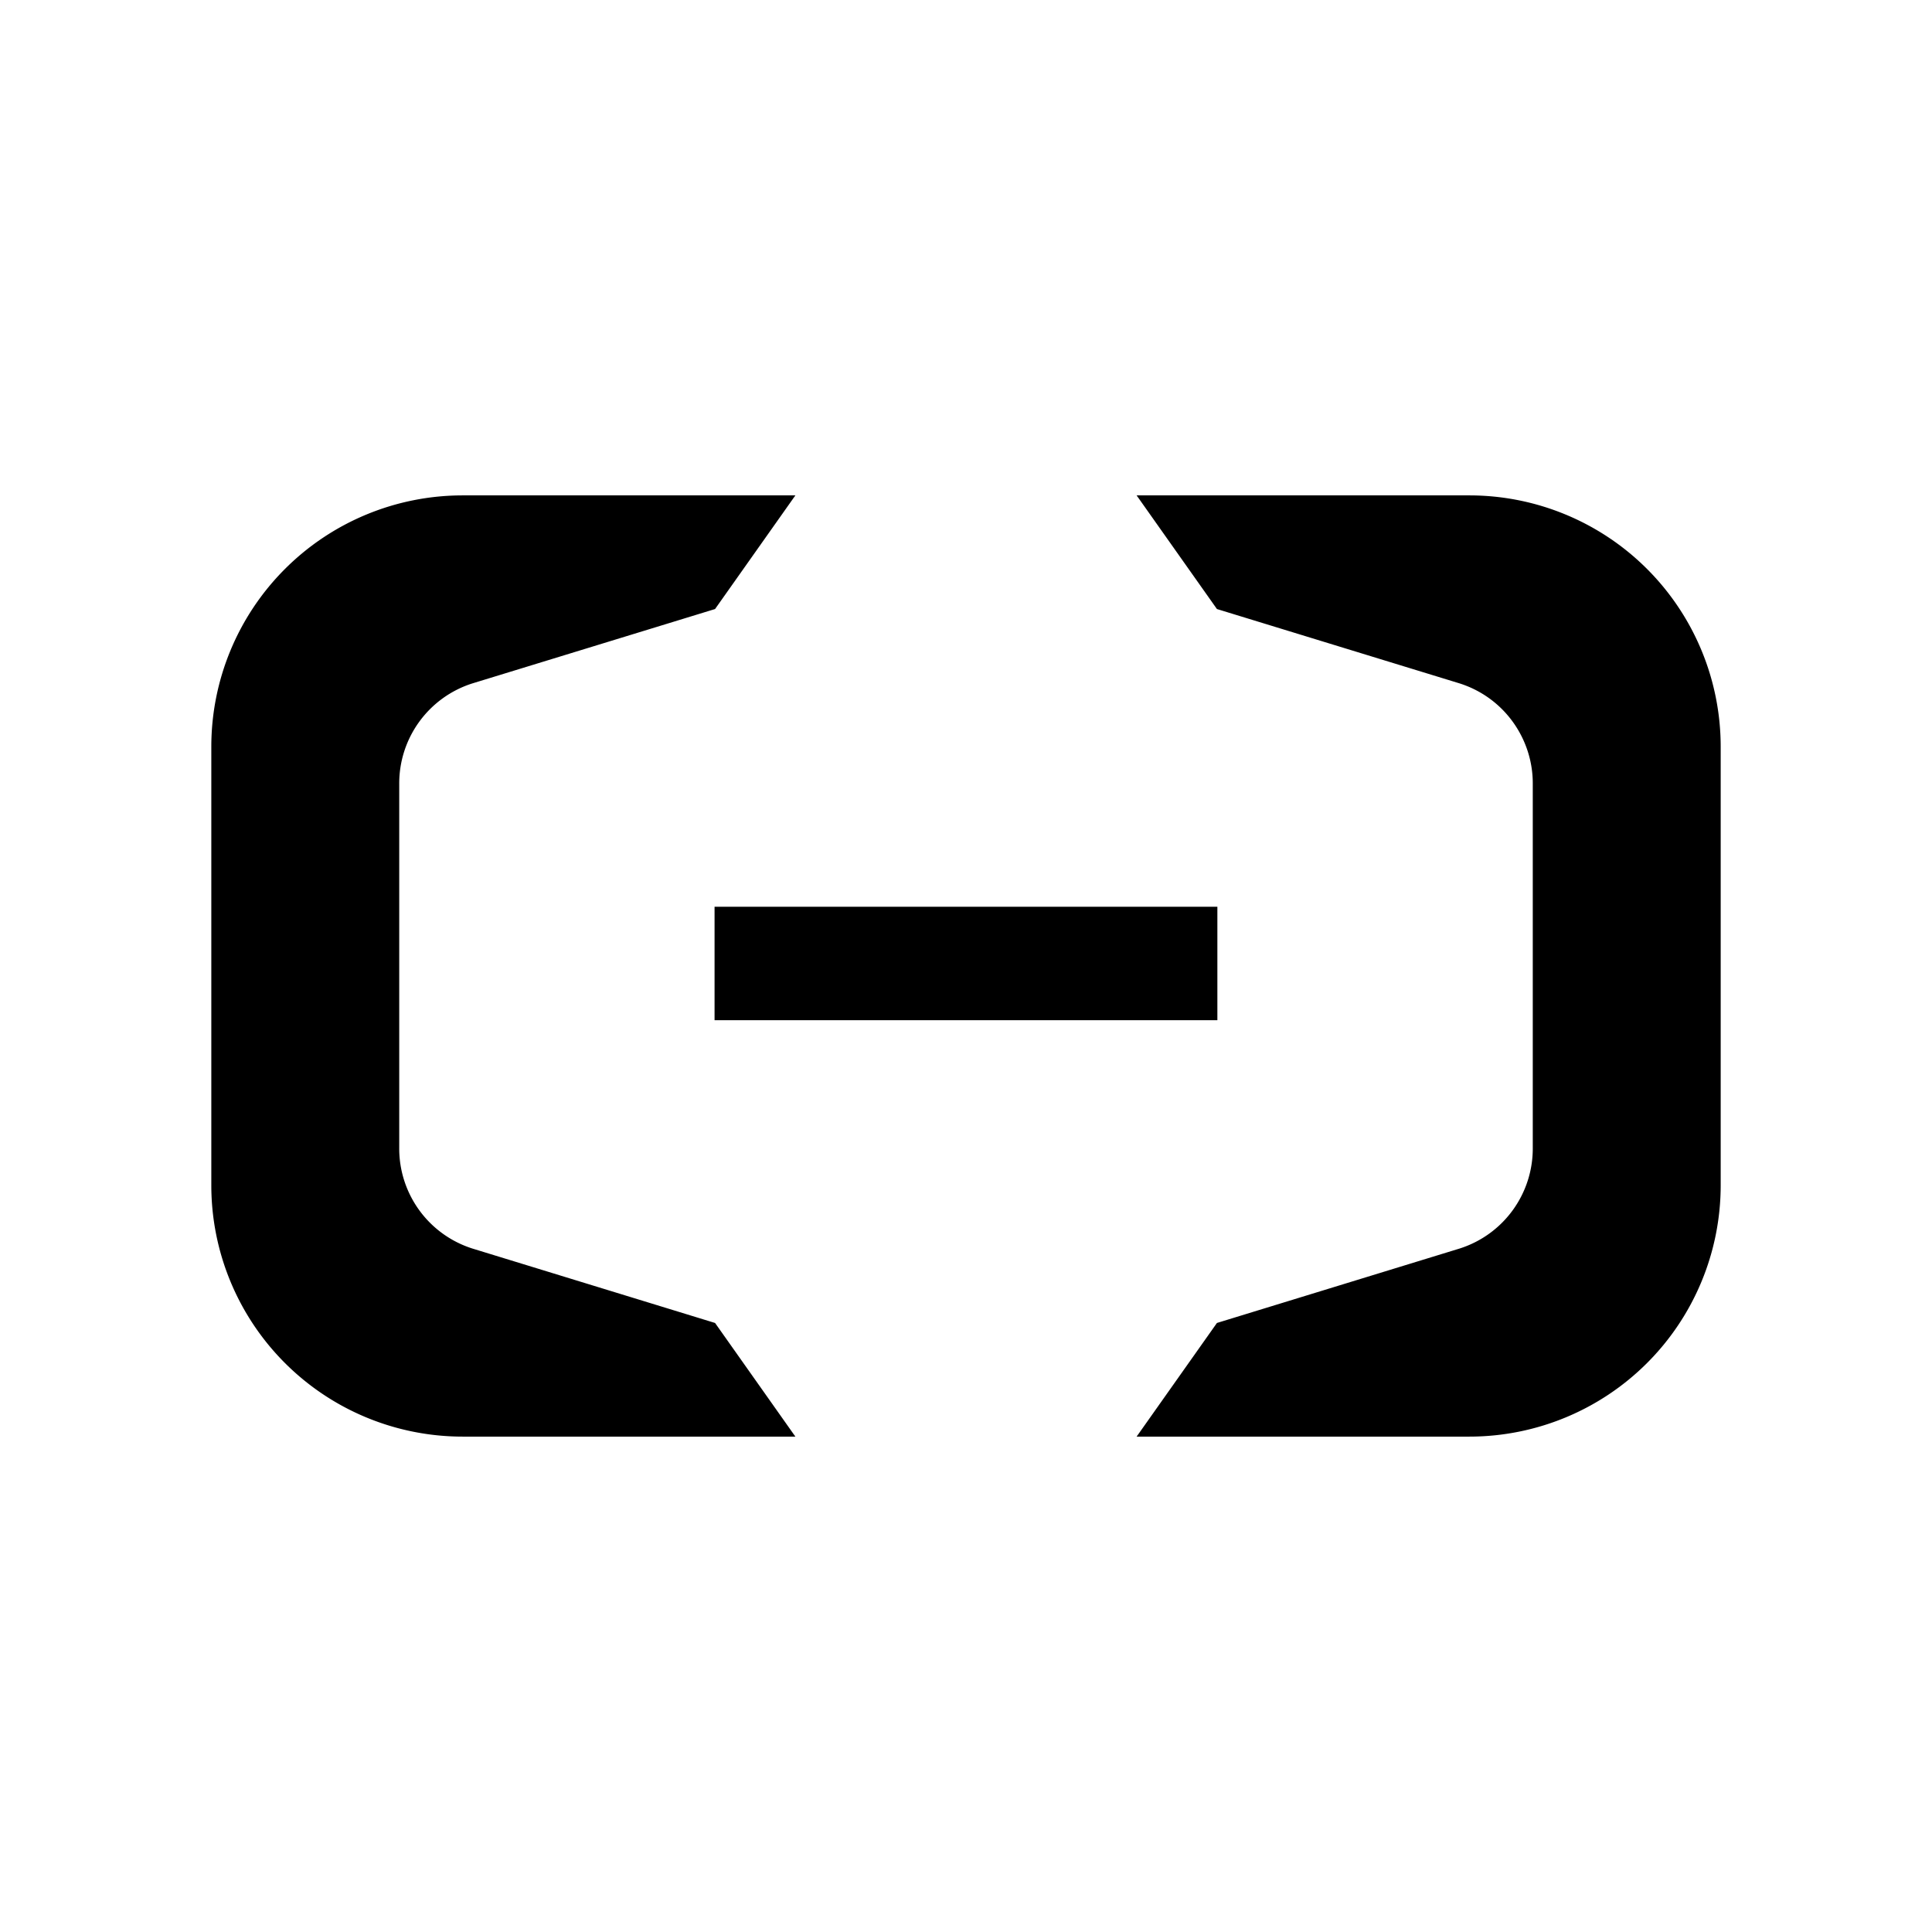 <svg xmlns="http://www.w3.org/2000/svg" width="100%" height="100%" viewBox="-3.36 -3.36 30.72 30.72"><path d="M3.996 4.517h5.291L8.01 6.324 4.153 7.506a1.668 1.668 0 00-1.165 1.601v5.786a1.668 1.668 0 001.165 1.6l3.857 1.183 1.277 1.807H3.996A3.996 3.996 0 010 15.487V8.513a3.996 3.996 0 013.996-3.996m16.008 0h-5.291l1.277 1.807 3.857 1.182c.715.227 1.17.889 1.165 1.601v5.786a1.668 1.668 0 01-1.165 1.6l-3.857 1.183-1.277 1.807h5.291A3.996 3.996 0 0024 15.487V8.513a3.996 3.996 0 00-3.996-3.996m-4.007 8.345H8.002v-1.804h7.995z"/></svg>